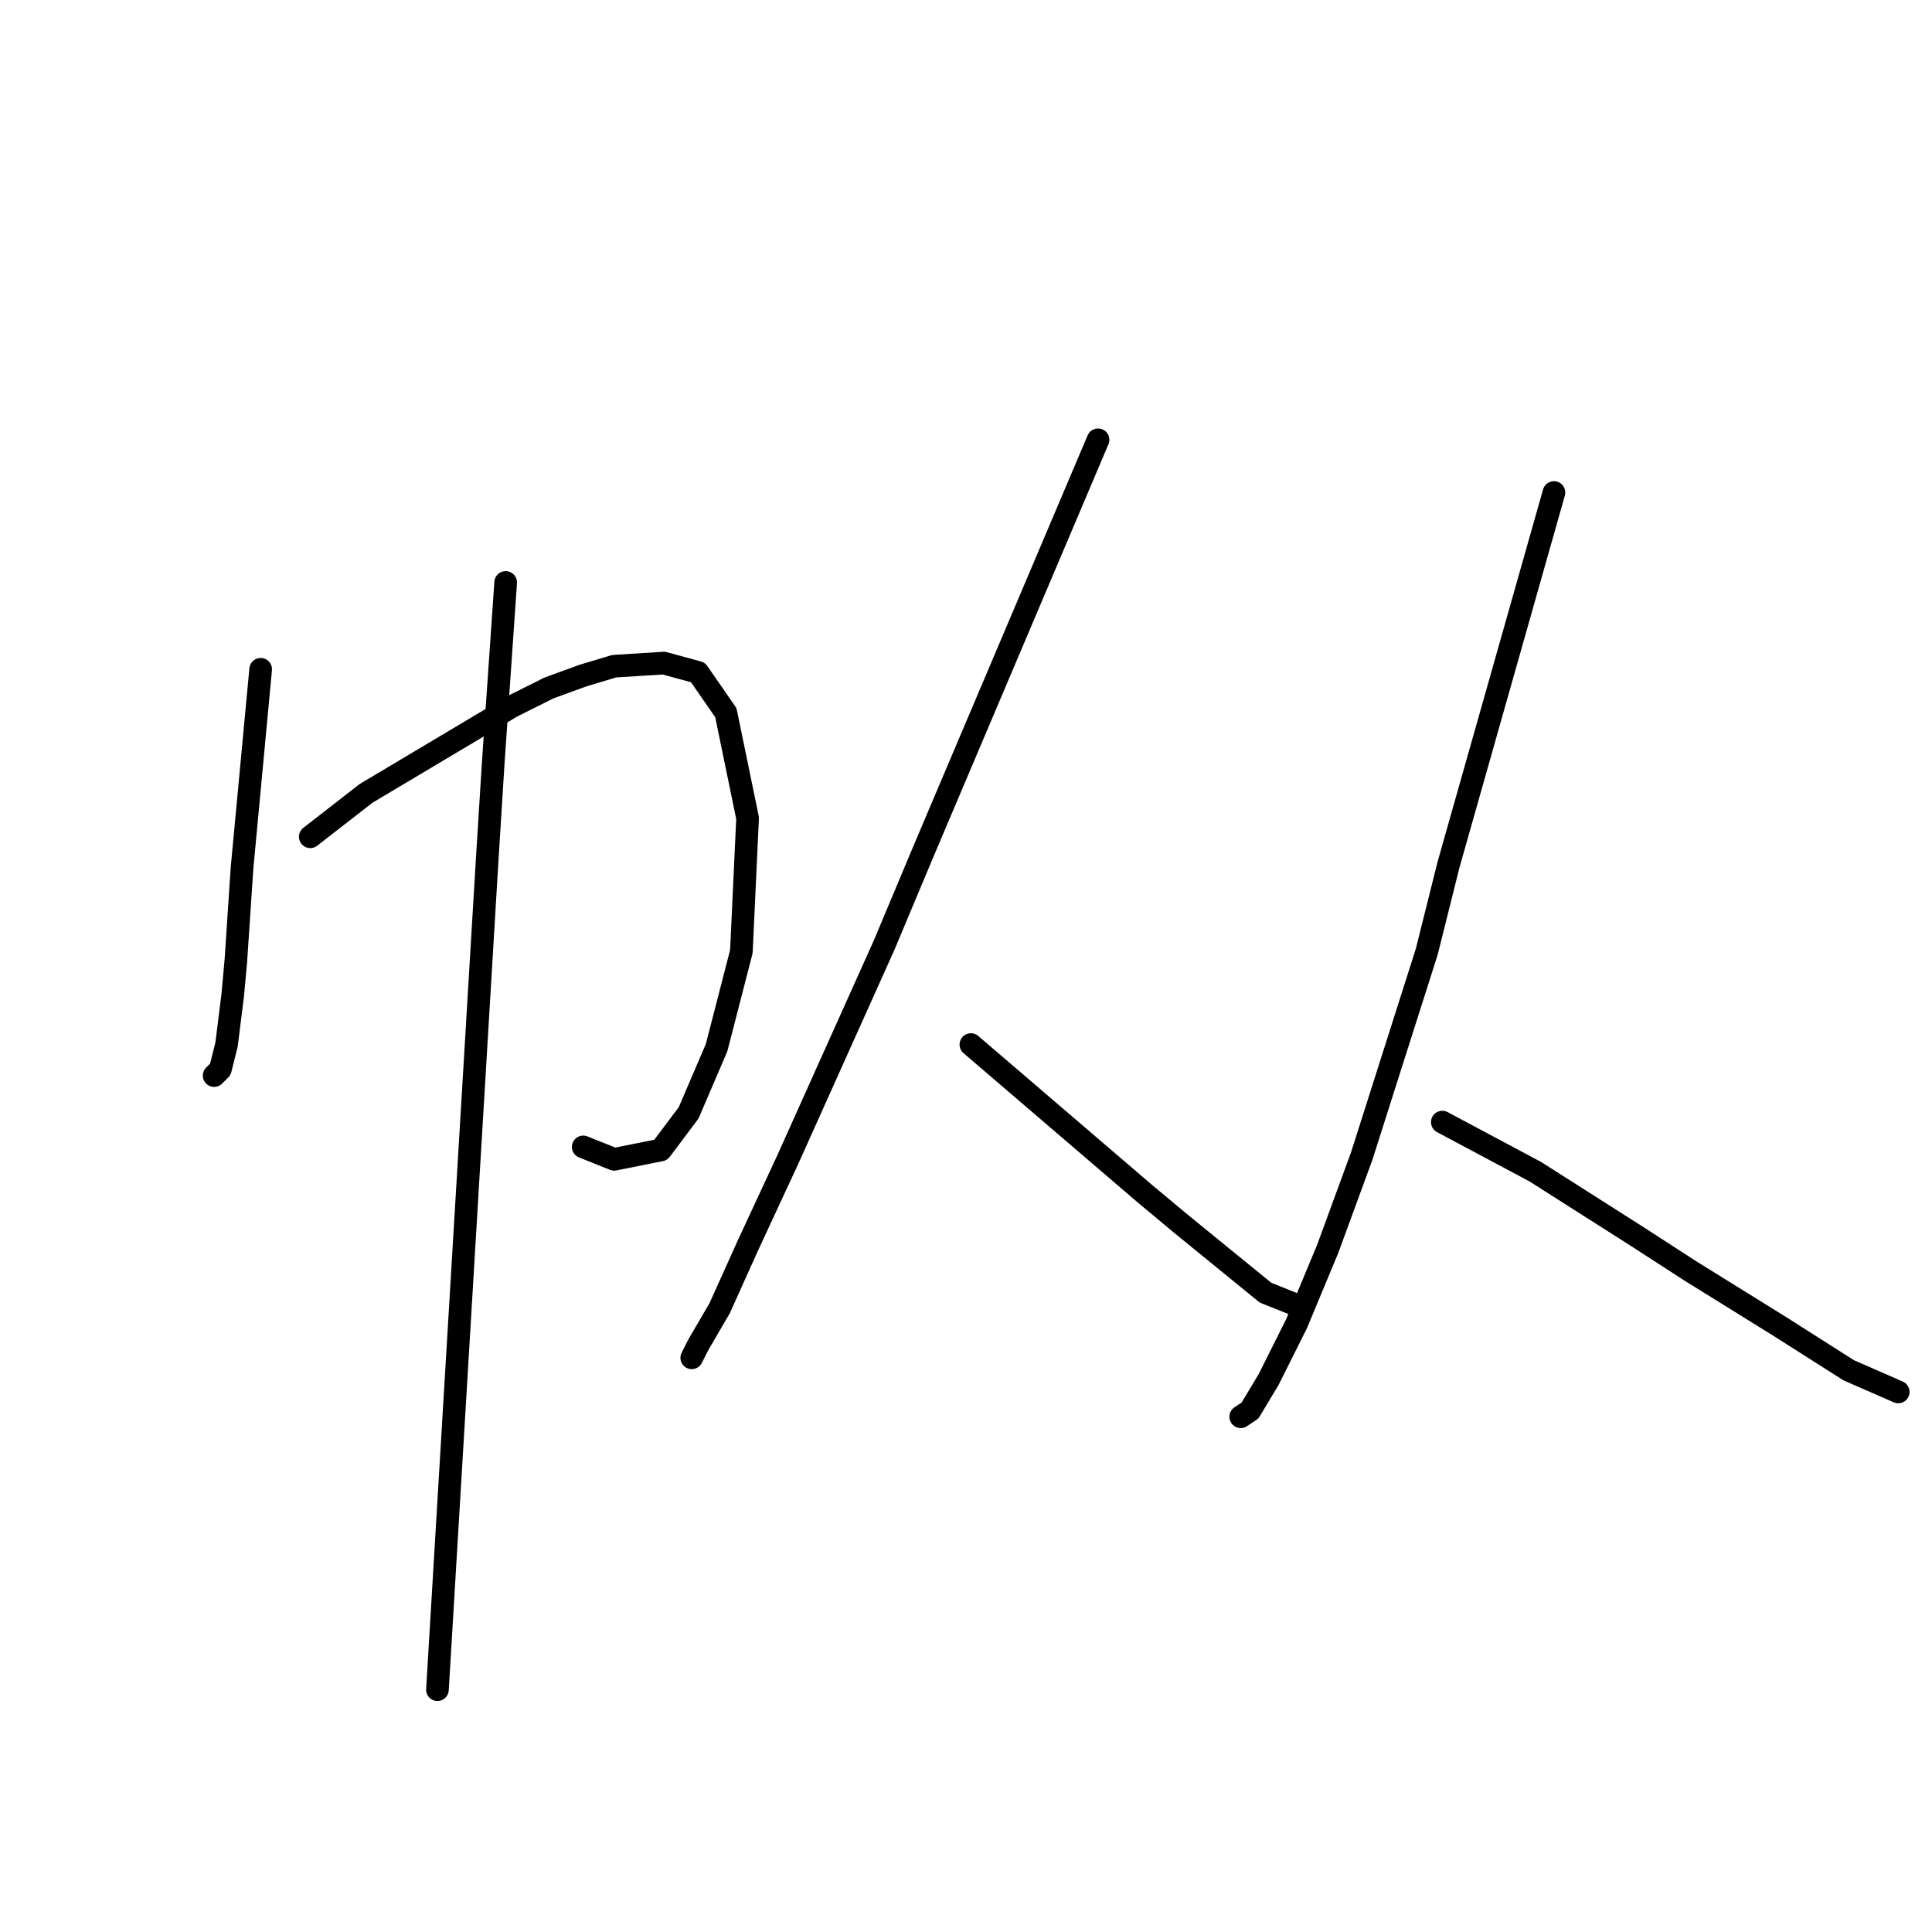 <?xml version="1.0" standalone="no"?>
    <svg width="256" height="256" xmlns="http://www.w3.org/2000/svg" version="1.1">
    <polyline stroke="black" stroke-width="3" stroke-linecap="round" fill="transparent" stroke-linejoin="round" points="34.539 88.685 33.306 101.835 32.073 114.986 31.251 127.315 30.84 131.835 30.018 138.411 29.196 141.698 28.374 142.52 28.374 142.52 " />
        <polyline stroke="black" stroke-width="3" stroke-linecap="round" fill="transparent" stroke-linejoin="round" points="41.114 110.877 44.813 108 48.511 105.123 67.826 93.616 72.758 91.151 77.278 89.507 81.388 88.274 87.963 87.863 92.484 89.096 96.182 94.438 99.059 108.411 98.237 126.082 94.95 138.822 91.251 147.452 87.552 152.383 81.388 153.616 77.278 151.972 77.278 151.972 " />
        <polyline stroke="black" stroke-width="3" stroke-linecap="round" fill="transparent" stroke-linejoin="round" points="67.004 77.178 66.182 89.096 65.361 101.014 64.539 114.164 57.963 223.89 57.963 223.89 " />
        <polyline stroke="black" stroke-width="3" stroke-linecap="round" fill="transparent" stroke-linejoin="round" points="145.497 58.274 133.991 85.397 122.484 112.52 117.141 125.26 104.402 153.616 99.059 165.123 95.361 173.342 92.484 178.274 91.662 179.918 91.662 179.918 " />
        <polyline stroke="black" stroke-width="3" stroke-linecap="round" fill="transparent" stroke-linejoin="round" points="128.648 138.411 134.402 143.342 140.155 148.274 151.662 158.137 156.593 162.246 167.689 171.287 171.799 172.931 171.799 172.931 " />
        <polyline stroke="black" stroke-width="3" stroke-linecap="round" fill="transparent" stroke-linejoin="round" points="205.908 65.26 198.922 89.918 191.936 114.575 189.059 126.082 180.429 153.205 175.908 165.534 171.799 175.397 168.1 182.794 165.634 186.904 164.402 187.726 164.402 187.726 " />
        <polyline stroke="black" stroke-width="3" stroke-linecap="round" fill="transparent" stroke-linejoin="round" points="191.114 148.685 197.278 151.972 203.443 155.26 217.004 163.89 223.99 168.411 235.908 175.808 244.949 181.561 251.525 184.438 251.525 184.438 " />
        </svg>
